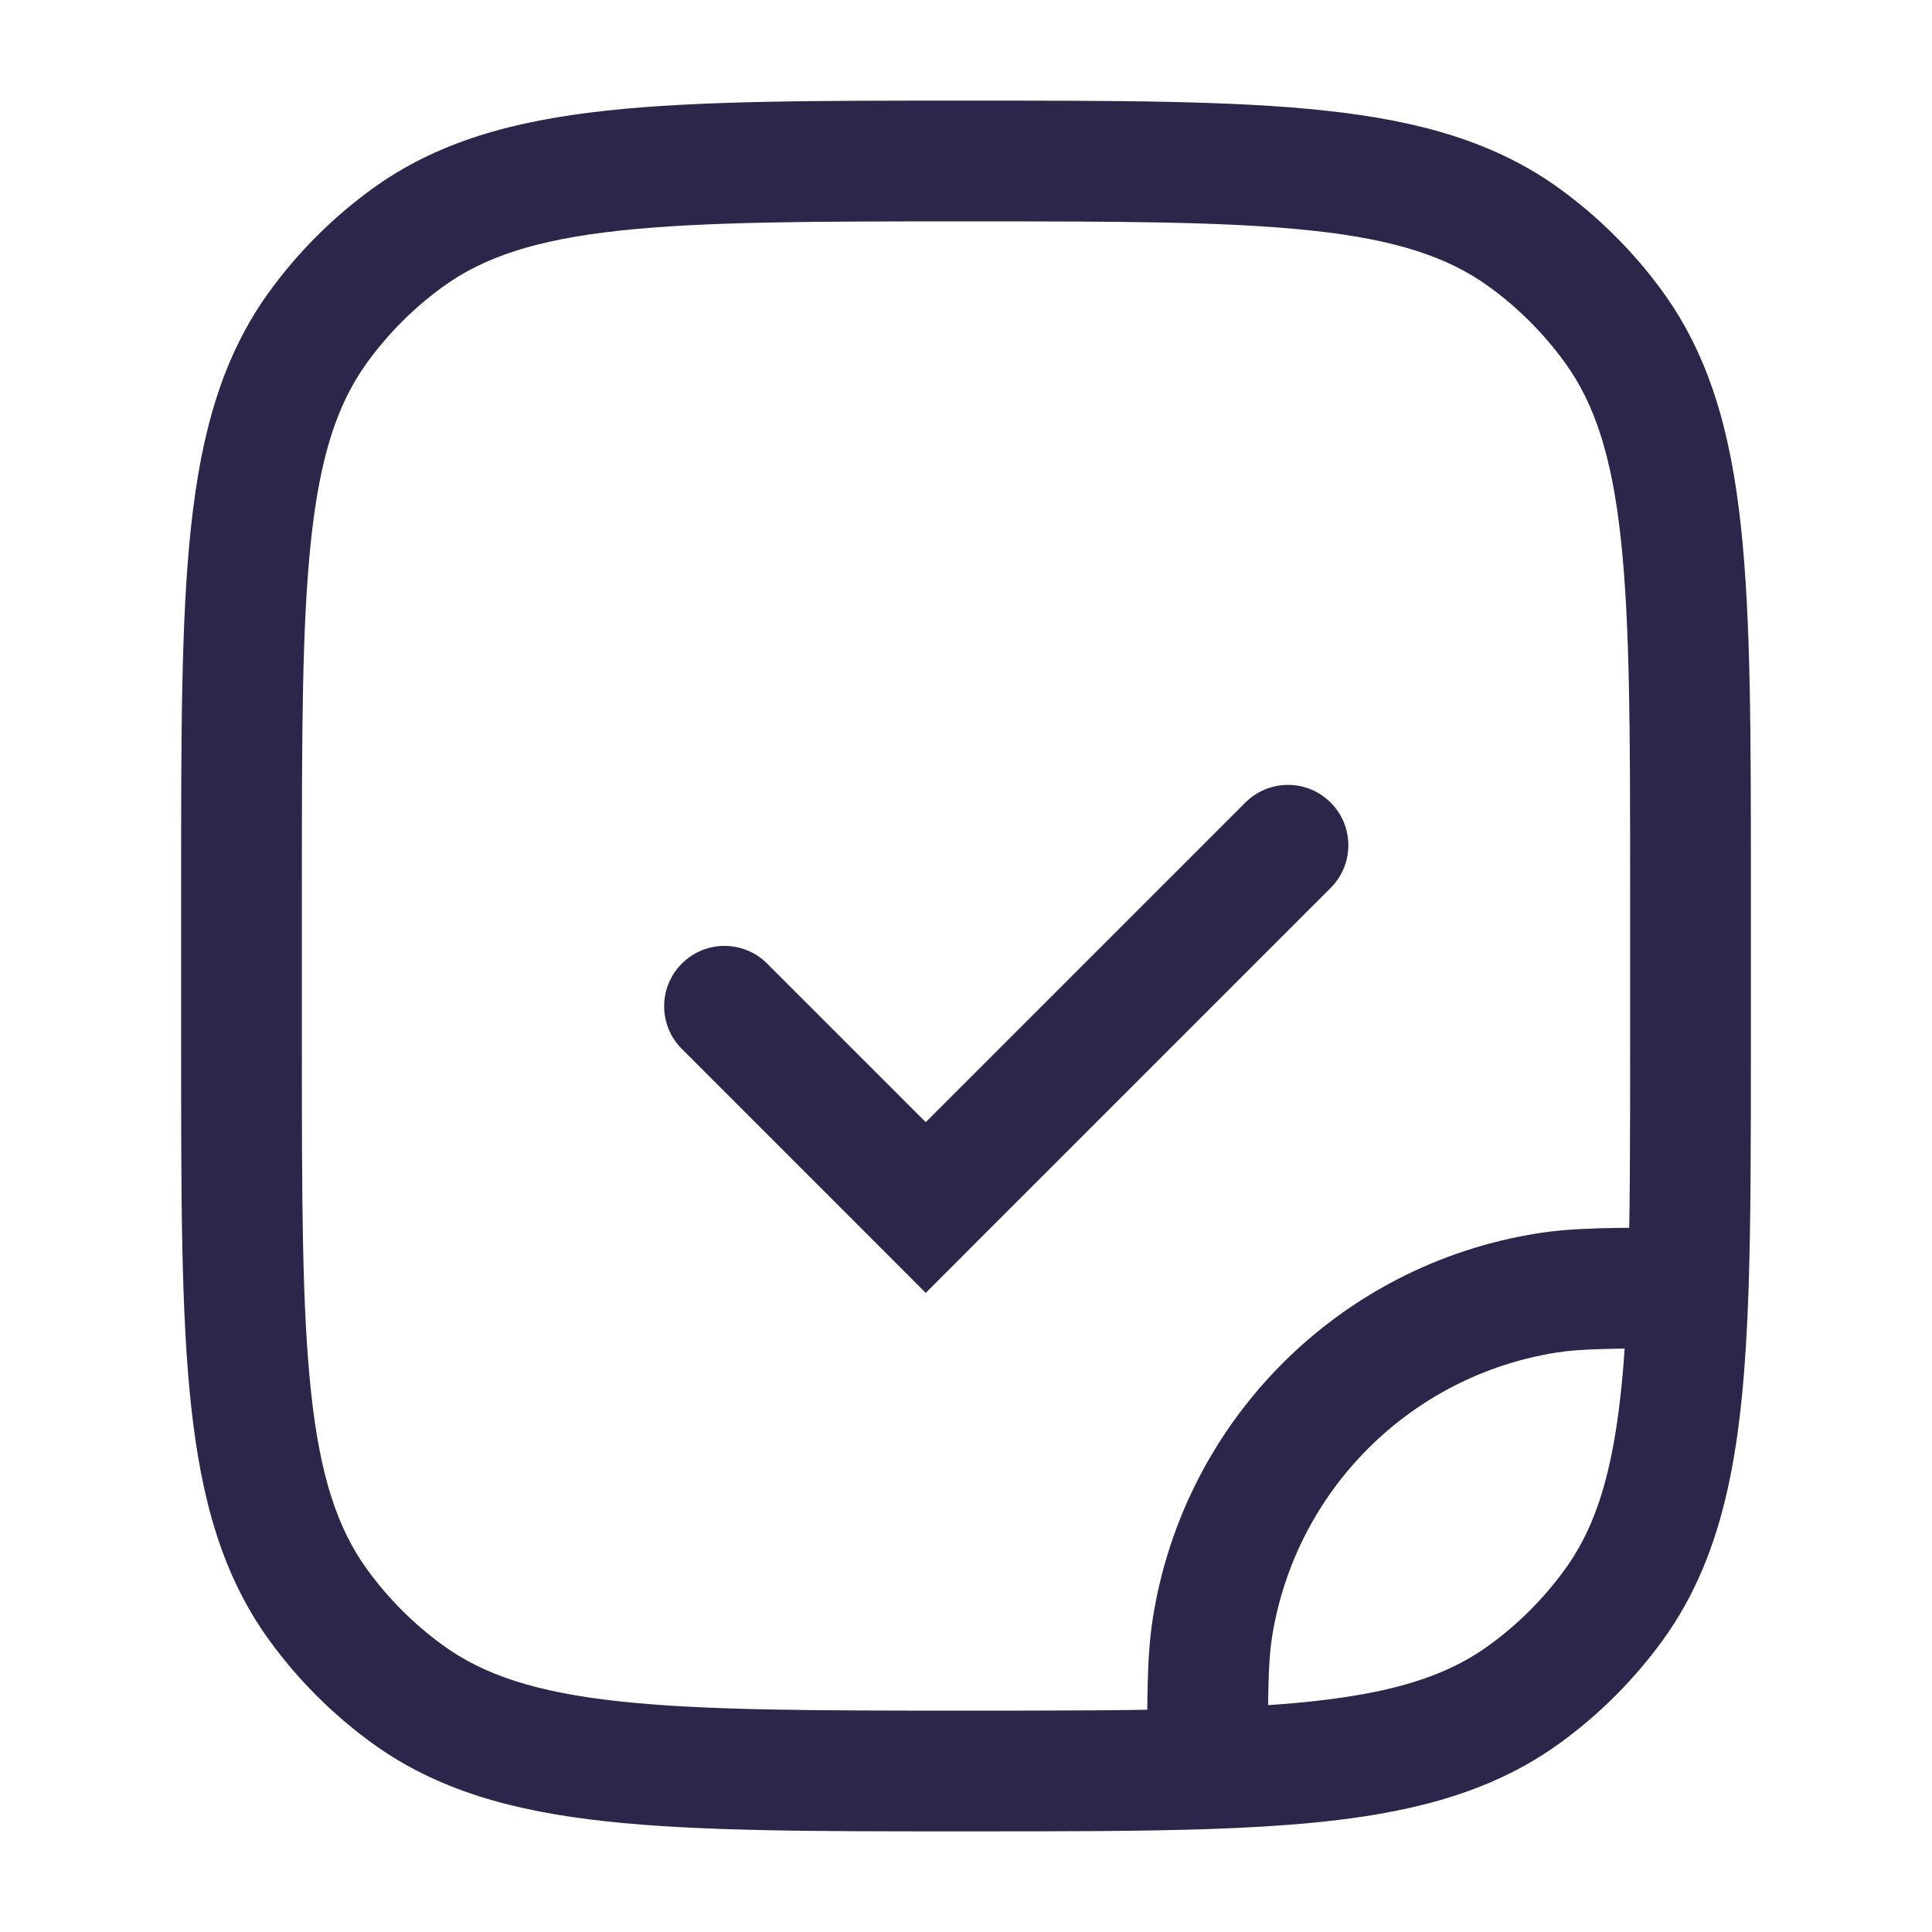 <svg width="24" height="24" viewBox="0 0 24 24" fill="none" xmlns="http://www.w3.org/2000/svg">
<path d="M19.218 16.062L19.101 15.321H19.101L19.218 16.062ZM15.062 20.218L14.321 20.101V20.101L15.062 20.218ZM5.061 21.045L5.502 20.438L5.061 21.045ZM3.955 19.939L4.562 19.498L3.955 19.939ZM20.045 19.939L20.652 20.38L20.045 19.939ZM18.939 21.045L18.498 20.438L18.939 21.045ZM18.939 2.955L18.498 3.562L18.939 2.955ZM20.045 4.061L19.438 4.502L20.045 4.061ZM5.061 2.955L5.502 3.562L5.061 2.955ZM3.955 4.061L4.562 4.502L3.955 4.061ZM20.971 16L21.721 16.026L20.971 16ZM15 21.971L15.026 22.721L15 21.971ZM16.53 11.03C16.823 10.737 16.823 10.263 16.53 9.97C16.237 9.677 15.763 9.677 15.47 9.97L16 10.5L16.53 11.03ZM11.5 15L10.97 15.53L11.5 16.061L12.03 15.53L11.5 15ZM9.53 11.97C9.237 11.677 8.763 11.677 8.47 11.97C8.177 12.263 8.177 12.737 8.47 13.03L9 12.5L9.53 11.97ZM19.218 16.062L19.101 15.321C16.64 15.71 14.71 17.64 14.321 20.101L15.062 20.218L15.802 20.335C16.09 18.517 17.517 17.09 19.335 16.802L19.218 16.062ZM21 11H20.25V13H21H21.75V11H21ZM3 13H3.75V11H3H2.25V13H3ZM12 22V21.25C10.108 21.25 8.75 21.249 7.698 21.135C6.66 21.023 6.01 20.807 5.502 20.438L5.061 21.045L4.62 21.652C5.427 22.238 6.371 22.5 7.536 22.626C8.688 22.751 10.142 22.75 12 22.75V22ZM3 13H2.25C2.25 14.858 2.249 16.312 2.374 17.463C2.5 18.629 2.762 19.573 3.348 20.38L3.955 19.939L4.562 19.498C4.193 18.99 3.977 18.34 3.865 17.302C3.751 16.25 3.75 14.892 3.75 13H3ZM5.061 21.045L5.502 20.438C5.141 20.176 4.824 19.859 4.562 19.498L3.955 19.939L3.348 20.38C3.703 20.868 4.132 21.297 4.62 21.652L5.061 21.045ZM20.045 19.939L19.438 19.498C19.176 19.859 18.859 20.176 18.498 20.438L18.939 21.045L19.38 21.652C19.868 21.297 20.297 20.868 20.652 20.38L20.045 19.939ZM12 2V2.75C13.892 2.75 15.25 2.751 16.302 2.865C17.34 2.977 17.99 3.193 18.498 3.562L18.939 2.955L19.38 2.348C18.573 1.762 17.629 1.5 16.463 1.374C15.312 1.249 13.858 1.25 12 1.25V2ZM21 11H21.75C21.75 9.142 21.751 7.688 21.626 6.536C21.5 5.371 21.238 4.427 20.652 3.62L20.045 4.061L19.438 4.502C19.807 5.01 20.023 5.66 20.135 6.698C20.249 7.75 20.25 9.108 20.25 11H21ZM18.939 2.955L18.498 3.562C18.859 3.824 19.176 4.141 19.438 4.502L20.045 4.061L20.652 3.62C20.297 3.132 19.868 2.703 19.38 2.348L18.939 2.955ZM12 2V1.25C10.142 1.25 8.688 1.249 7.536 1.374C6.371 1.5 5.427 1.762 4.62 2.348L5.061 2.955L5.502 3.562C6.01 3.193 6.66 2.977 7.698 2.865C8.75 2.751 10.108 2.75 12 2.75V2ZM3 11H3.75C3.75 9.108 3.751 7.75 3.865 6.698C3.977 5.66 4.193 5.01 4.562 4.502L3.955 4.061L3.348 3.62C2.762 4.427 2.5 5.371 2.374 6.536C2.249 7.688 2.25 9.142 2.25 11H3ZM5.061 2.955L4.62 2.348C4.132 2.703 3.703 3.132 3.348 3.62L3.955 4.061L4.562 4.502C4.824 4.141 5.141 3.824 5.502 3.562L5.061 2.955ZM21 13H20.25C20.25 14.173 20.25 15.146 20.221 15.974L20.971 16L21.721 16.026C21.75 15.166 21.75 14.165 21.75 13H21ZM20.971 16L20.221 15.974C20.158 17.829 19.951 18.793 19.438 19.498L20.045 19.939L20.652 20.38C21.454 19.276 21.656 17.899 21.721 16.026L20.971 16ZM20.971 16L20.971 15.25C20.089 15.25 19.558 15.248 19.101 15.321L19.218 16.062L19.335 16.802C19.647 16.753 20.034 16.75 20.971 16.75L20.971 16ZM12 22V22.75C13.165 22.75 14.166 22.75 15.026 22.721L15 21.971L14.974 21.221C14.146 21.25 13.173 21.25 12 21.25V22ZM15 21.971L15.026 22.721C16.899 22.656 18.276 22.454 19.38 21.652L18.939 21.045L18.498 20.438C17.793 20.951 16.829 21.158 14.974 21.221L15 21.971ZM15 21.971L15.75 21.971C15.75 21.034 15.753 20.647 15.802 20.335L15.062 20.218L14.321 20.101C14.248 20.558 14.25 21.089 14.25 21.971L15 21.971ZM16 10.5L15.47 9.97L10.97 14.47L11.5 15L12.03 15.53L16.53 11.03L16 10.5ZM9 12.5L8.47 13.03L10.97 15.53L11.5 15L12.03 14.47L9.53 11.97L9 12.5Z" fill="#2D264B"/>
</svg>
